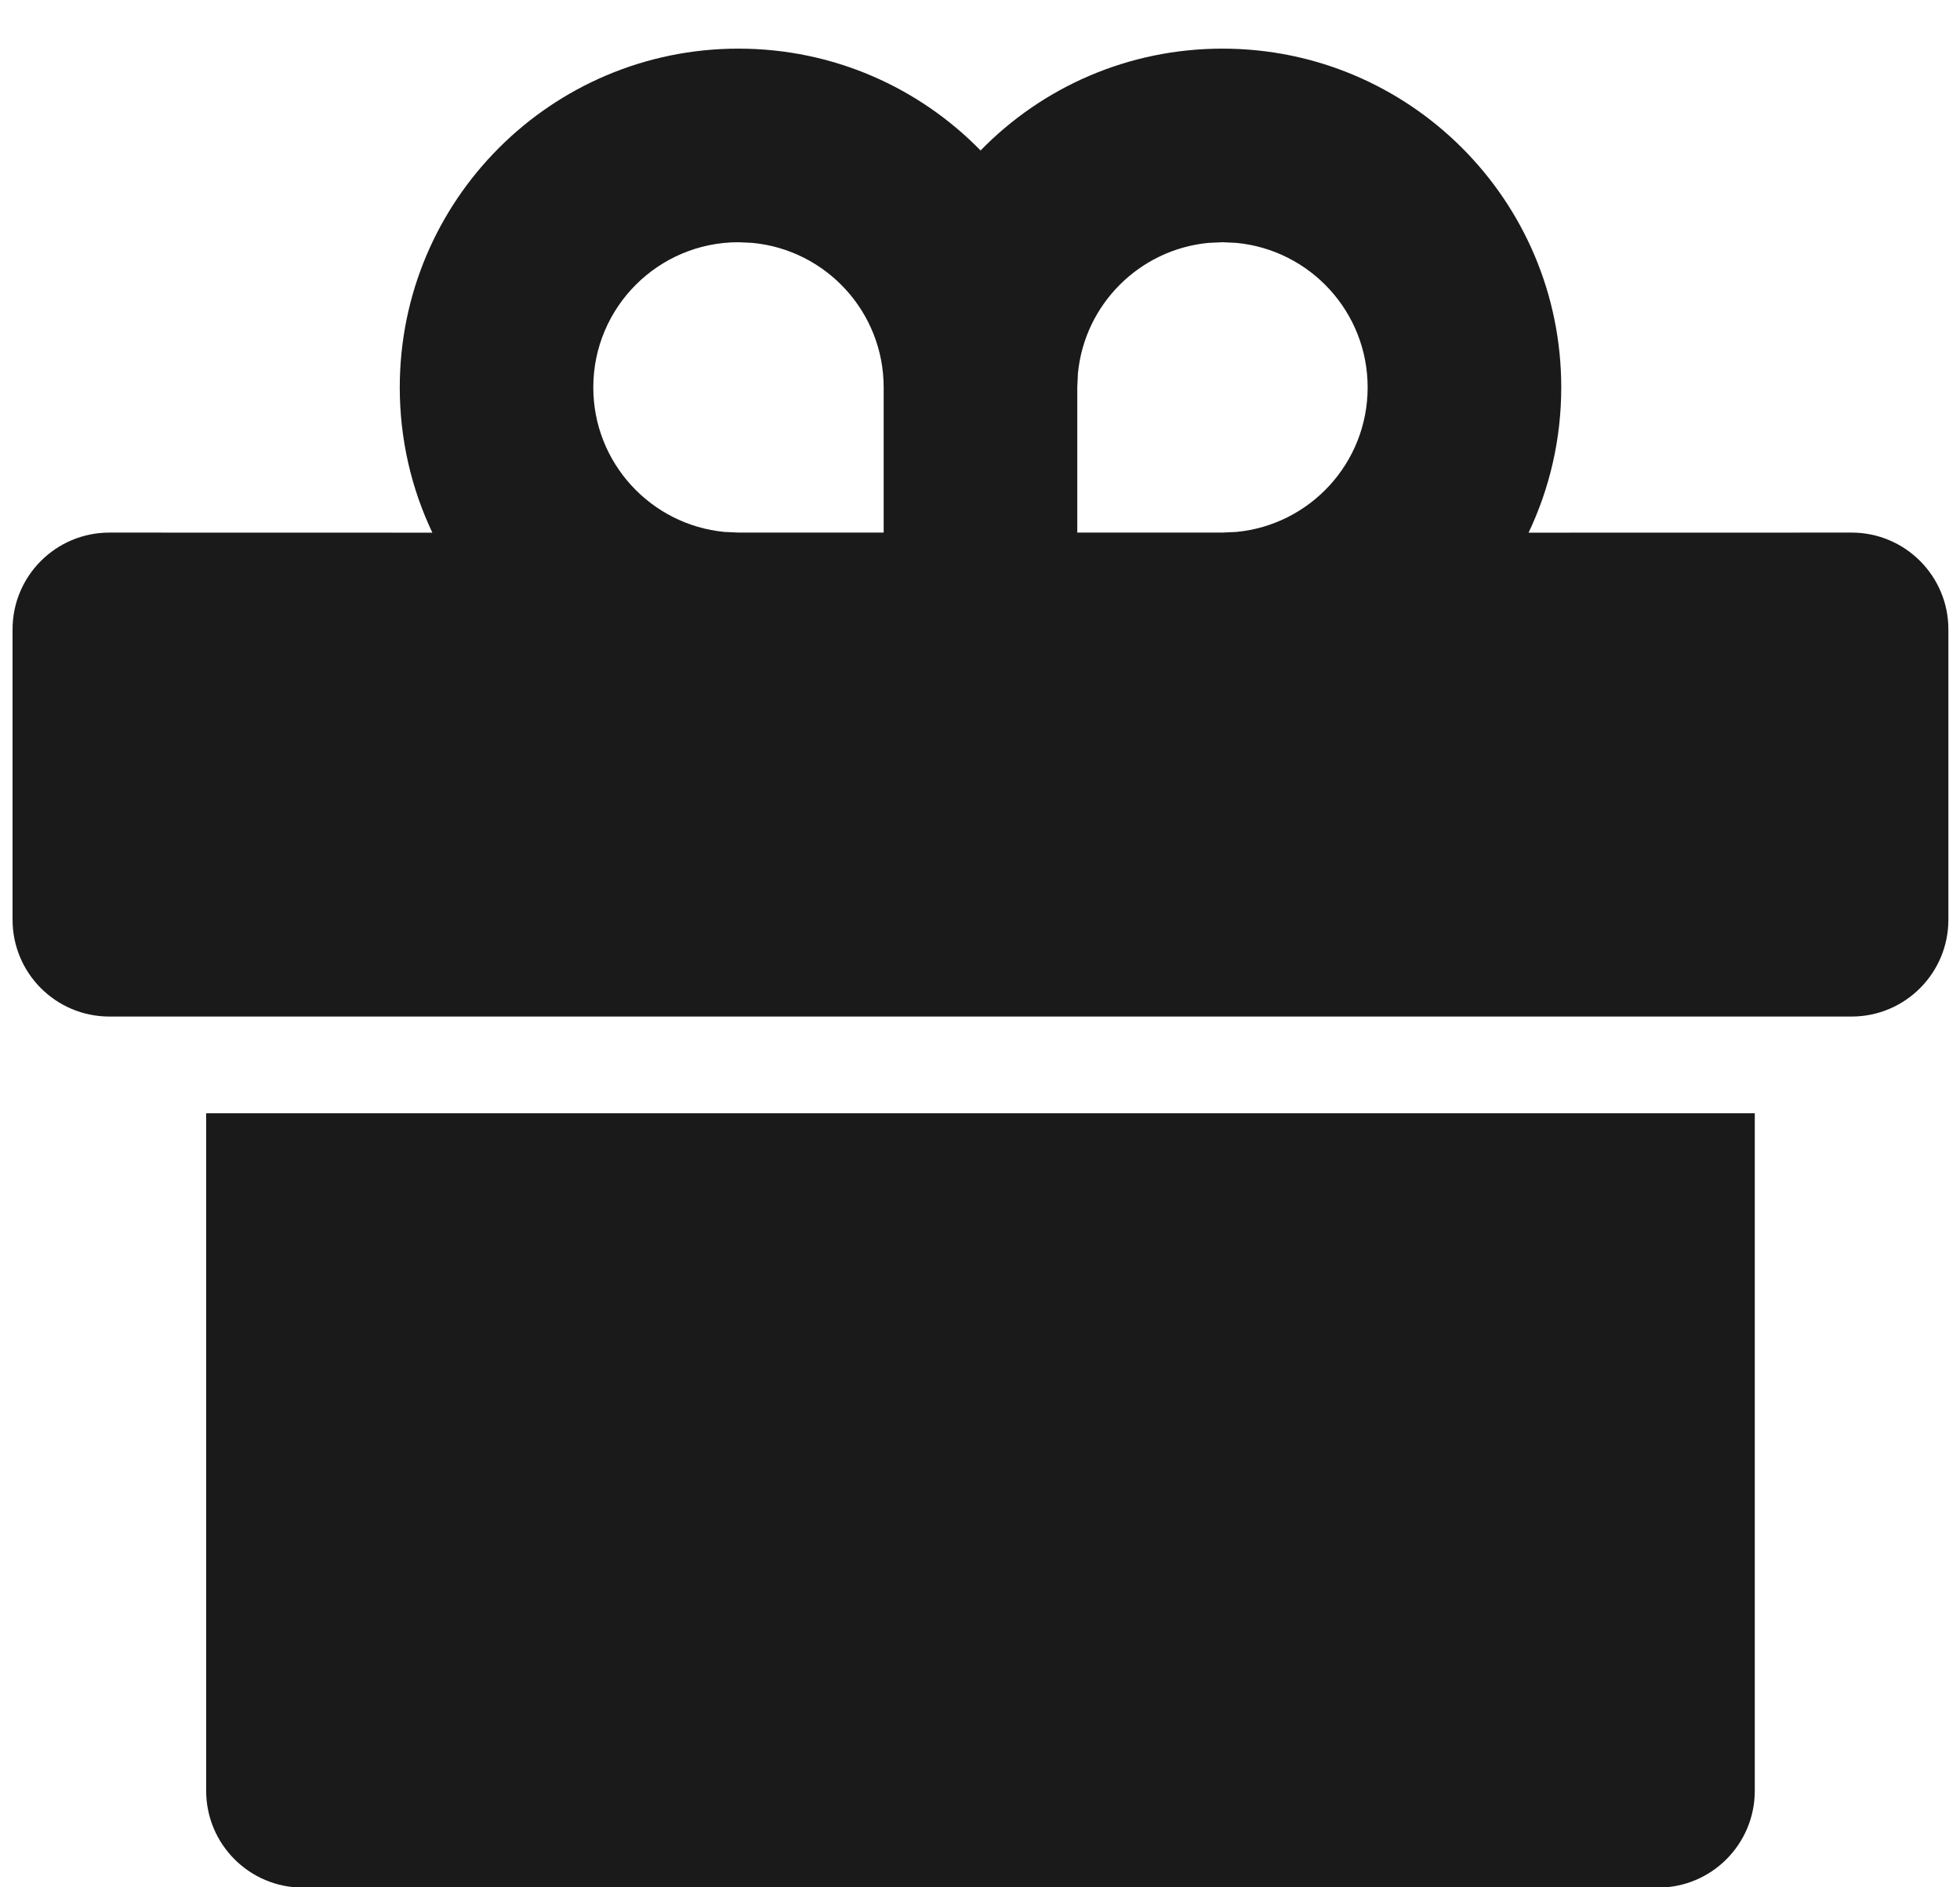 <svg width="27" height="26" viewBox="0 0 27 26" fill="none" xmlns="http://www.w3.org/2000/svg">
<path d="M24.173 15.337V24.67C24.173 25.407 23.576 26.004 22.84 26.004H4.173C3.437 26.004 2.84 25.407 2.84 24.67V15.337H24.173ZM16.84 0.67C19.417 0.67 21.507 2.76 21.507 5.337C21.507 6.053 21.345 6.732 21.057 7.338L25.507 7.337C26.243 7.337 26.84 7.934 26.84 8.67V12.67C26.84 13.407 26.243 14.004 25.507 14.004H1.507C0.77 14.004 0.173 13.407 0.173 12.67V8.67C0.173 7.934 0.77 7.337 1.507 7.337L5.956 7.338C5.668 6.732 5.507 6.053 5.507 5.337C5.507 2.76 7.596 0.67 10.173 0.67C11.48 0.67 12.661 1.207 13.508 2.073C14.352 1.207 15.533 0.67 16.84 0.67ZM10.173 3.337C9.069 3.337 8.173 4.232 8.173 5.337C8.173 6.377 8.966 7.231 9.981 7.328L10.173 7.337H12.173V5.337C12.173 4.297 11.38 3.443 10.366 3.346L10.173 3.337ZM16.84 3.337L16.647 3.346C15.696 3.437 14.94 4.194 14.849 5.144L14.84 5.337V7.337H16.84L17.032 7.328C18.047 7.231 18.84 6.377 18.84 5.337C18.84 4.297 18.047 3.443 17.032 3.346L16.84 3.337Z" fill="#1A1A1A"/>
</svg>
